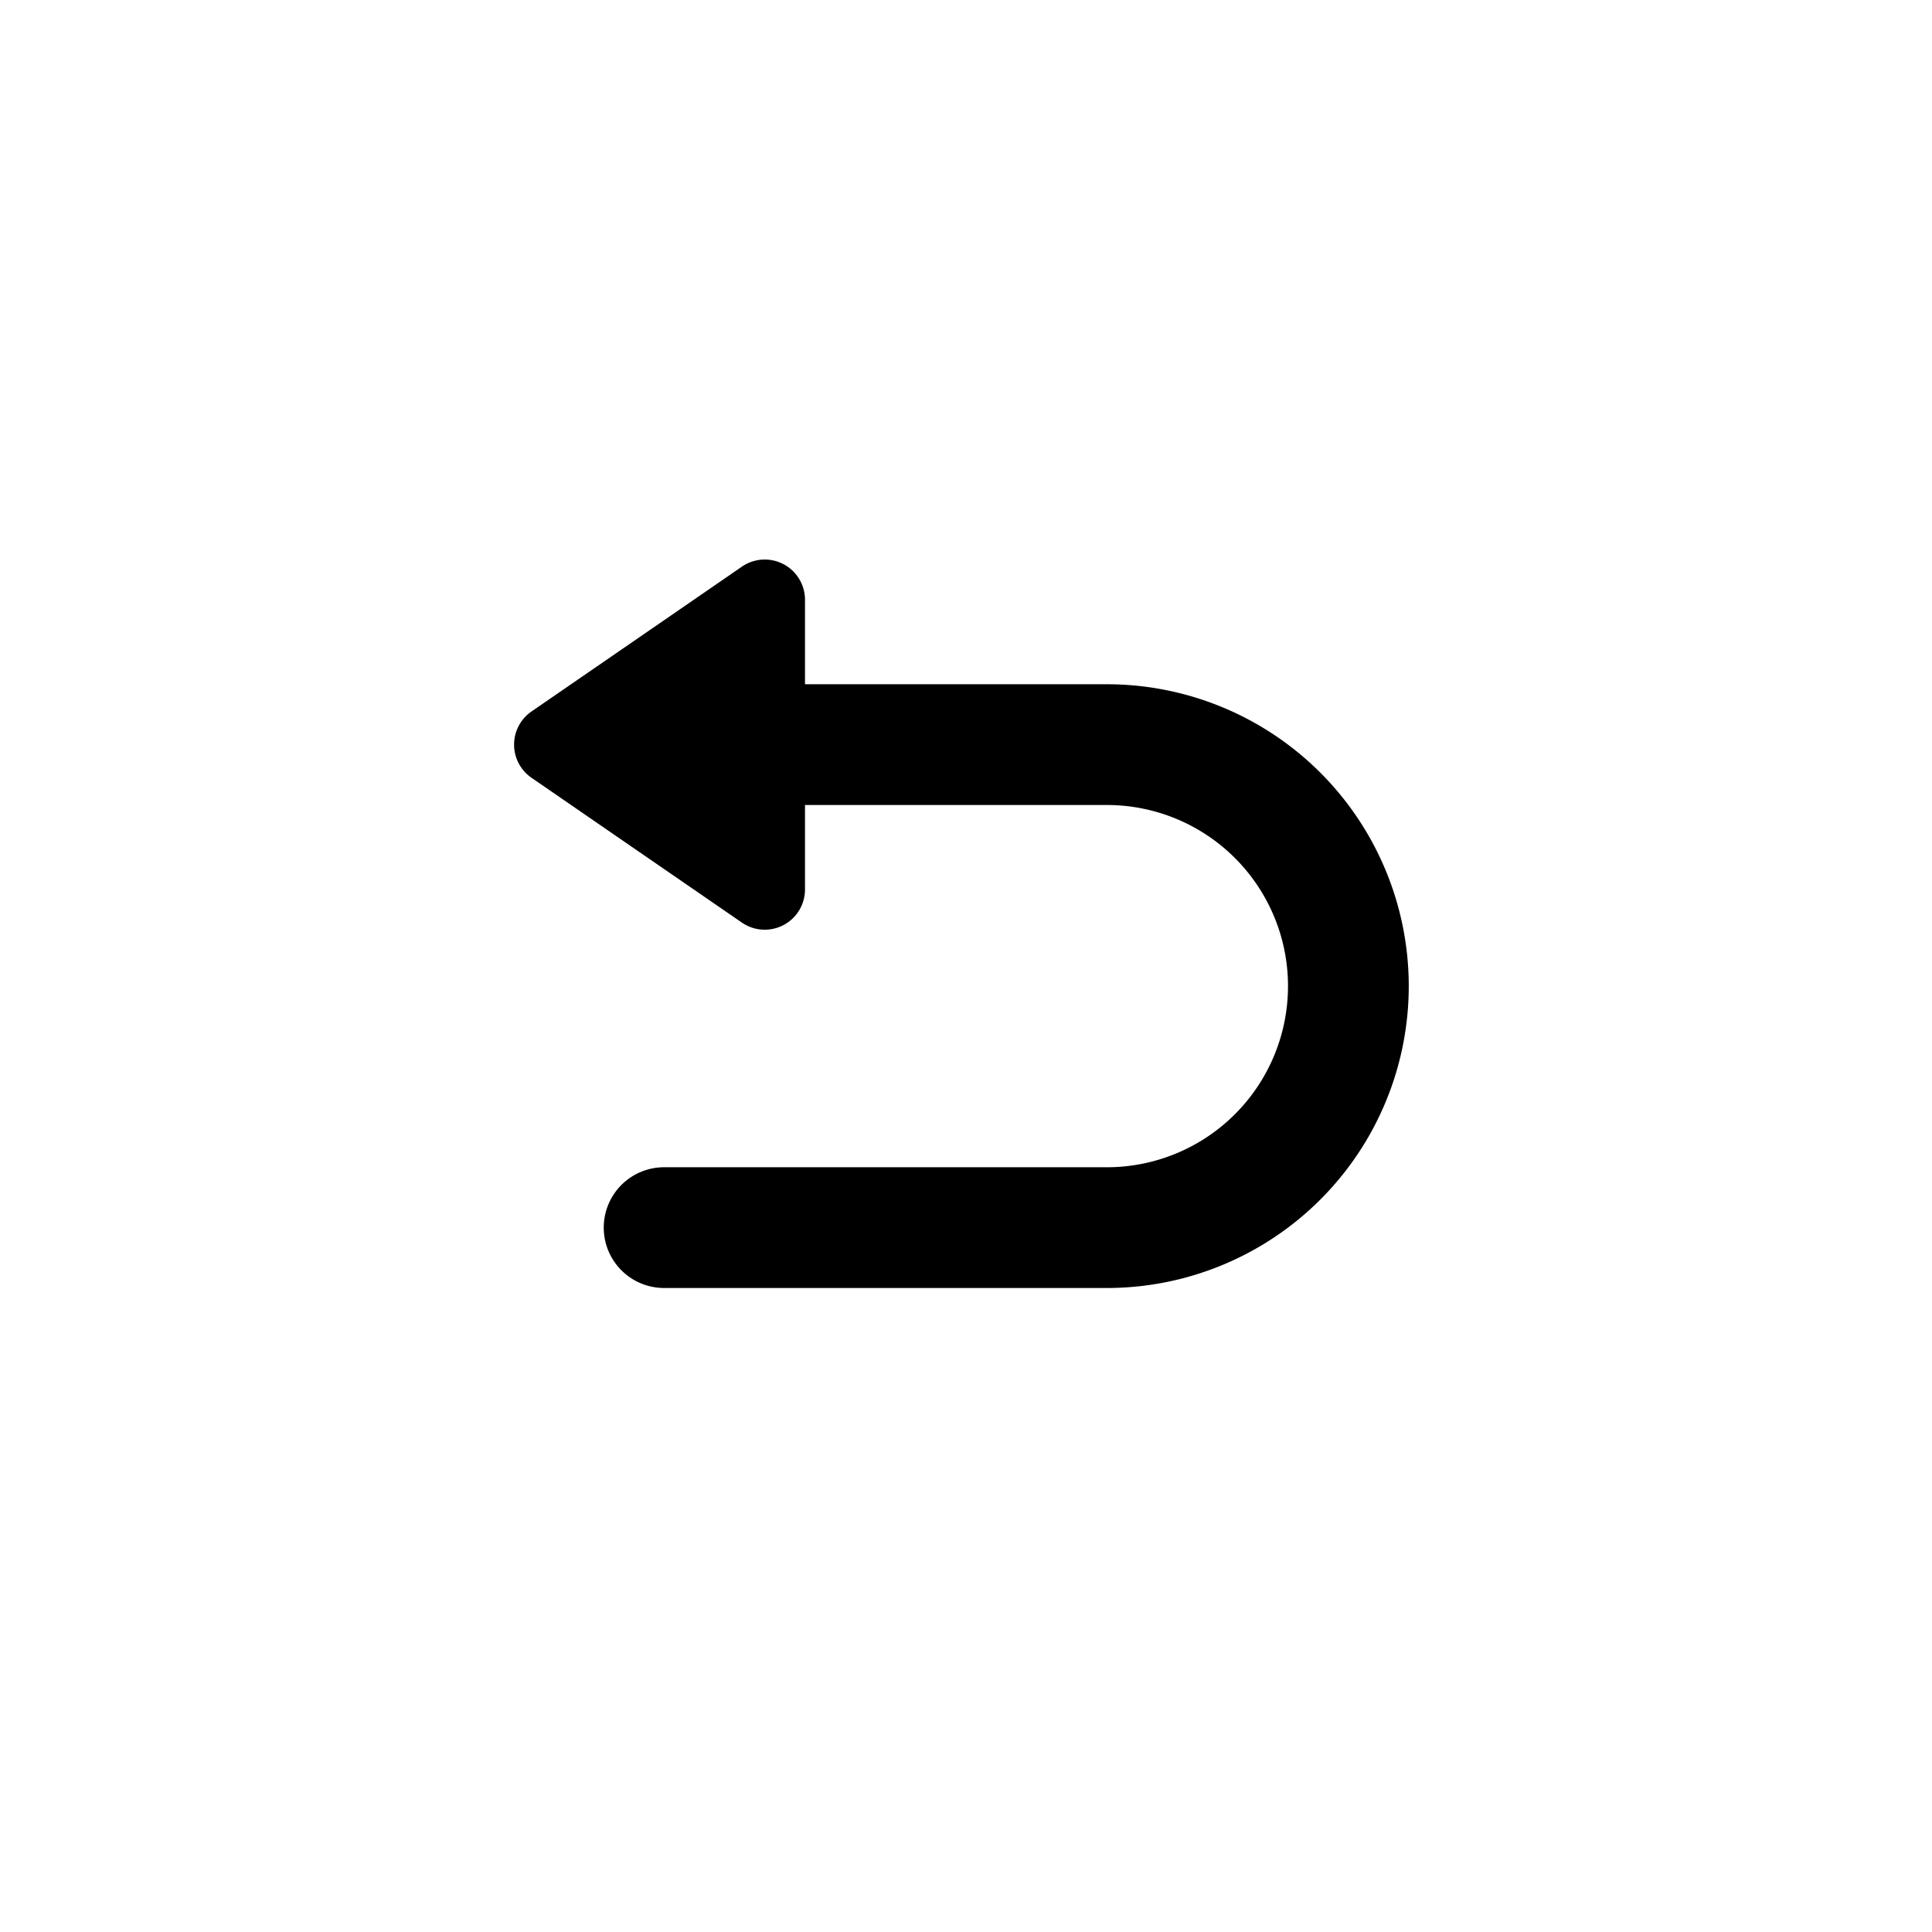 <svg focusable="false" viewBox="0 0 48 48" xmlns="http://www.w3.org/2000/svg"><path fill-rule="evenodd" clip-rule="evenodd" d="M18.43 22.92l-5.23-3.6a1 1 0 010-1.64l5.23-3.6a1 1 0 011.57.82V17h7.5a7.5 7.5 0 110 15h-11a1.5 1.5 0 010-3h11a4.5 4.5 0 100-9H20v2.1a1 1 0 01-1.57.82z" fill="currentColor"/></svg>

